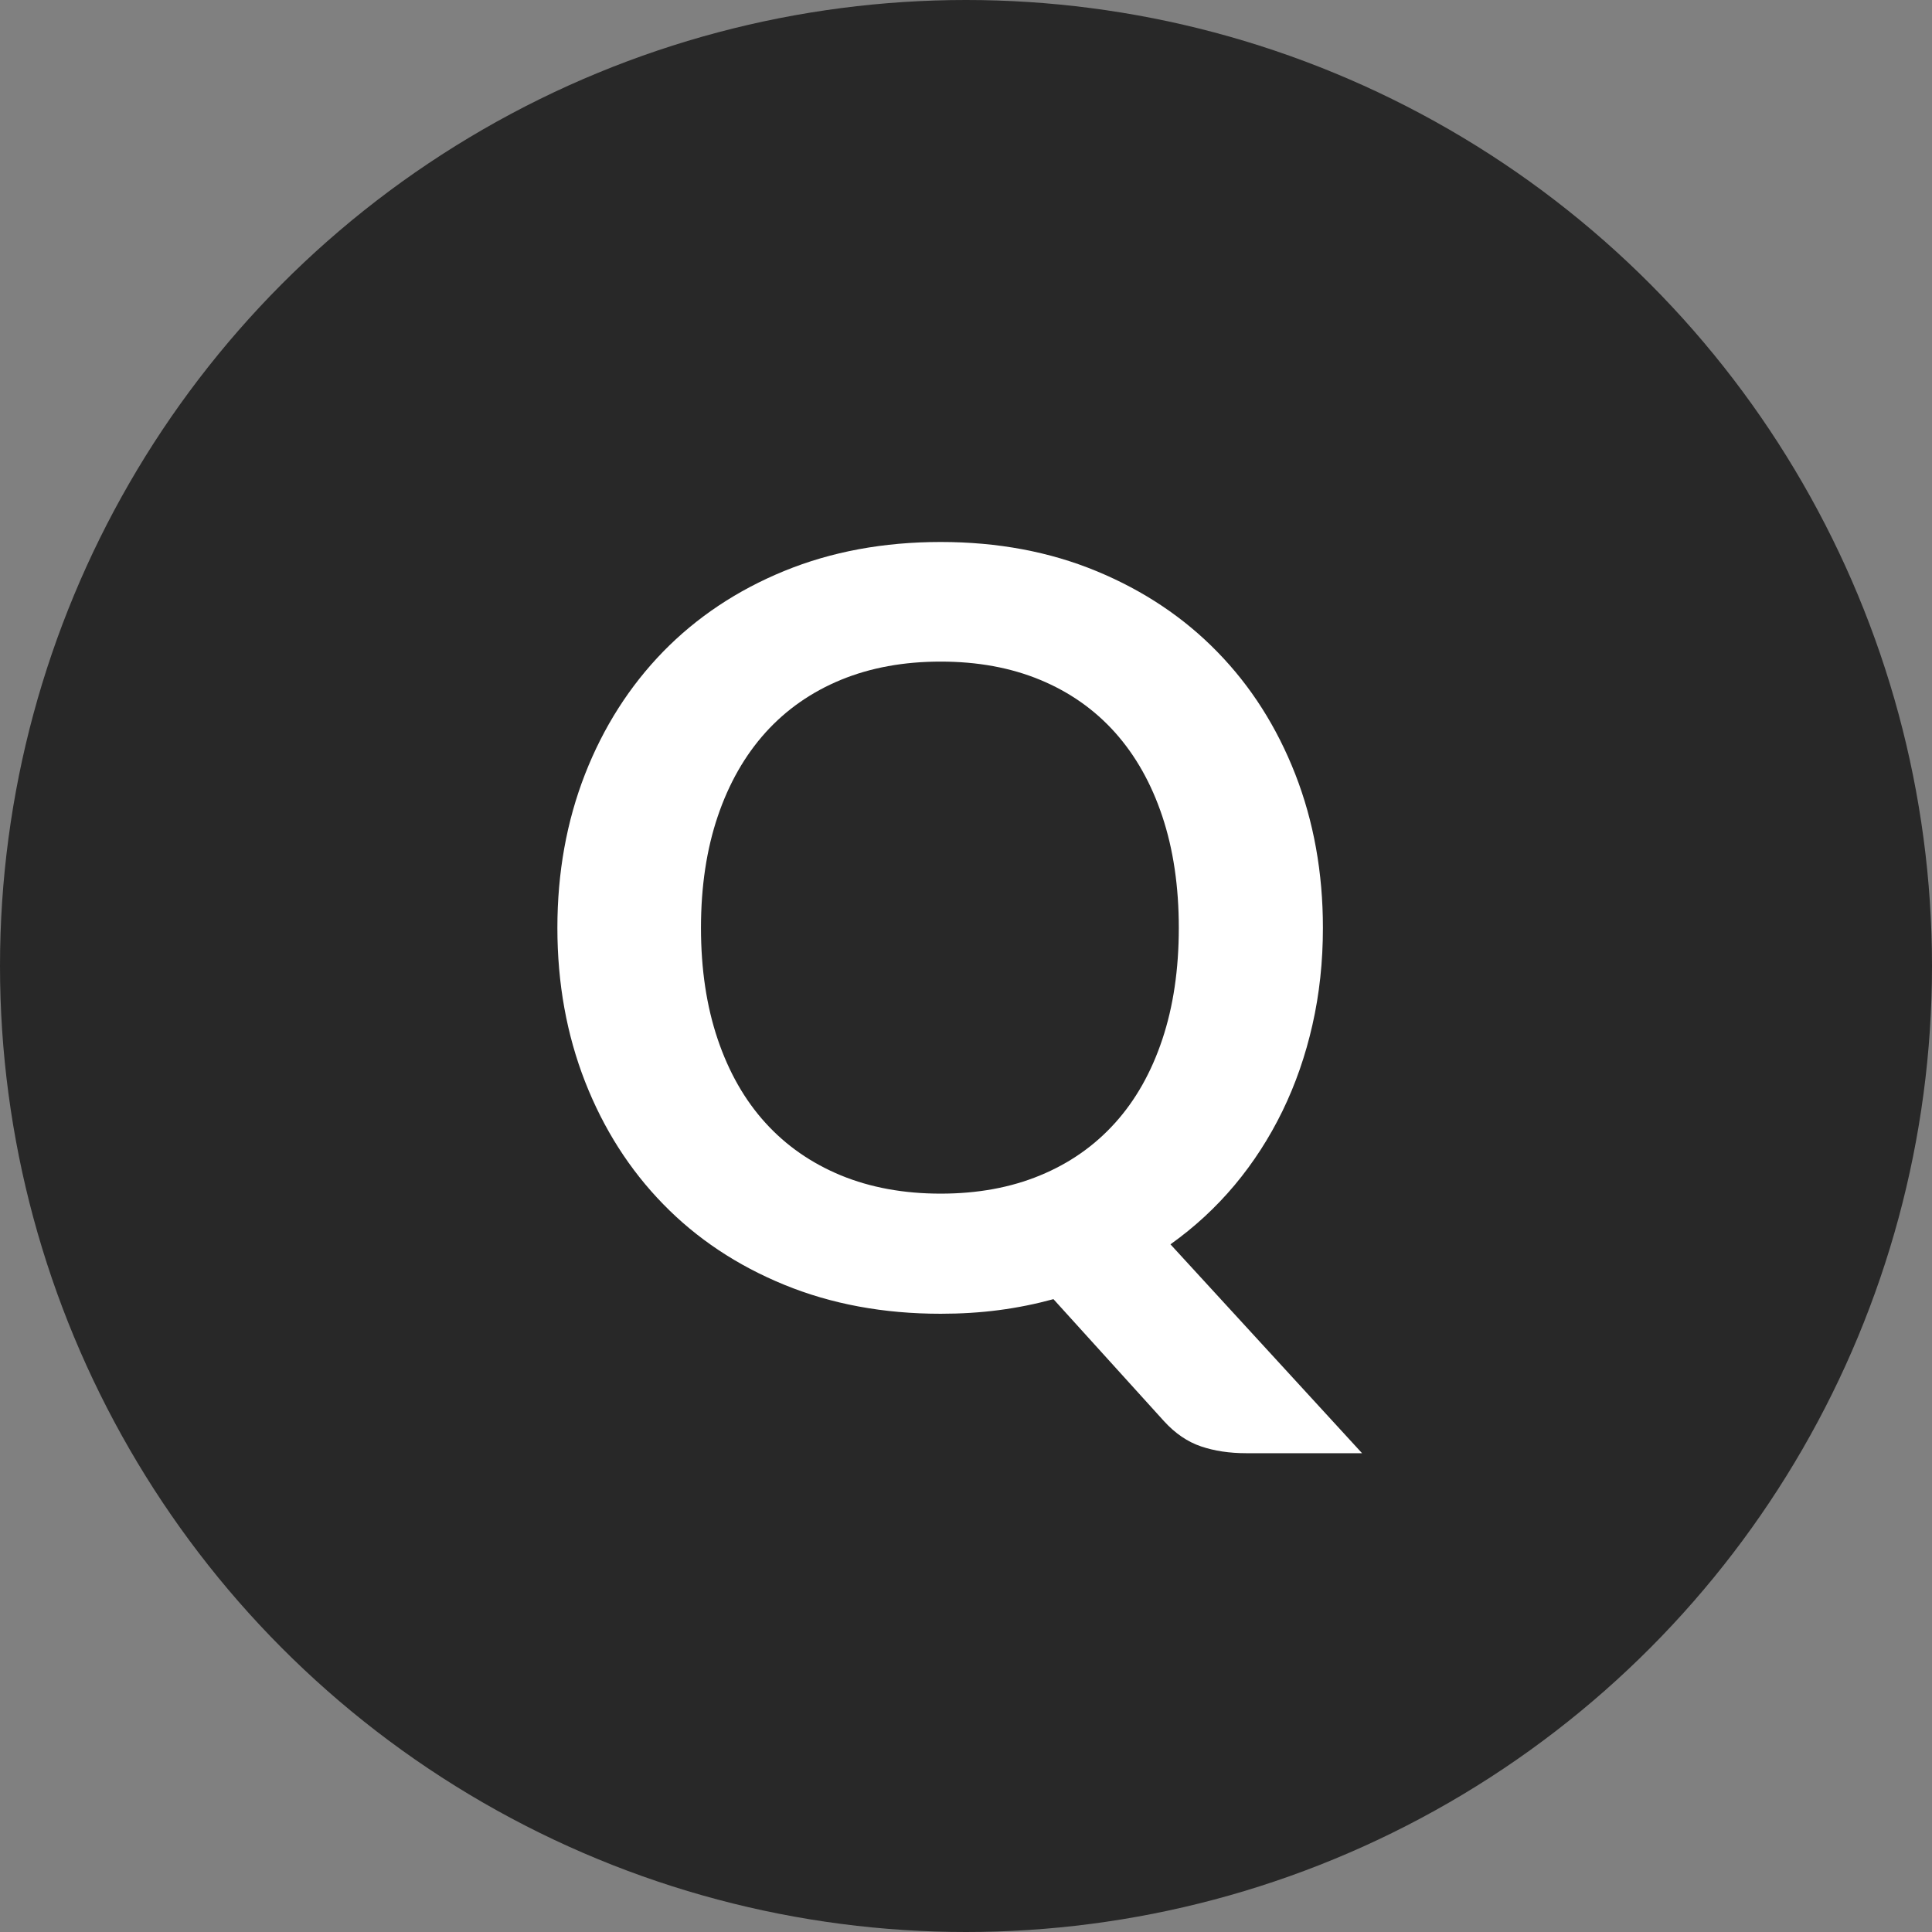 <svg xmlns="http://www.w3.org/2000/svg" width="34" height="34" viewBox="0 0 34 34">
    <rect x="0" y="0" width="34" height="34" fill="#808080" stroke="none"/>
    <g fill="none" fill-rule="evenodd">
        <g>
            <g transform="translate(-1247 -802) translate(1247 802)">
                <circle cx="17" cy="17" r="17" fill="#282828"/>
                <path fill="#FFF" fill-rule="nonzero" d="M23.97 25.574l-3.372-3.676c.422-.3.799-.648 1.13-1.043.33-.395.61-.829.84-1.3.23-.472.407-.98.529-1.521.123-.542.184-1.11.184-1.705 0-.974-.163-1.876-.487-2.706-.325-.83-.781-1.547-1.37-2.15-.588-.604-1.295-1.077-2.122-1.42-.827-.343-1.743-.515-2.748-.515-1.004 0-1.922.17-2.752.51-.83.34-1.54.814-2.132 1.42-.59.607-1.049 1.325-1.374 2.155-.324.83-.487 1.732-.487 2.706s.163 1.876.487 2.706c.325.83.783 1.549 1.374 2.155.591.607 1.302 1.08 2.132 1.42.83.34 1.748.51 2.752.51.356 0 .697-.021 1.025-.064.328-.043.648-.108.96-.193l1.948 2.15c.196.214.412.361.648.441.236.08.5.12.795.12h2.04zm-7.416-4.568c-.649 0-1.234-.107-1.755-.321-.52-.215-.963-.522-1.328-.924-.364-.4-.644-.891-.84-1.47-.196-.579-.295-1.233-.295-1.962 0-.729.099-1.383.295-1.962.196-.579.476-1.07.84-1.475.365-.404.807-.713 1.328-.928.52-.214 1.106-.321 1.755-.321.65 0 1.233.107 1.75.321.519.215.958.524 1.32.928.361.405.638.896.831 1.475.193.58.29 1.233.29 1.962 0 .73-.097 1.383-.29 1.962-.193.579-.47 1.07-.831 1.47-.362.402-.801.71-1.32.924-.517.214-1.1.321-1.75.321z"/>
            </g>
        </g>
    </g>
</svg>
